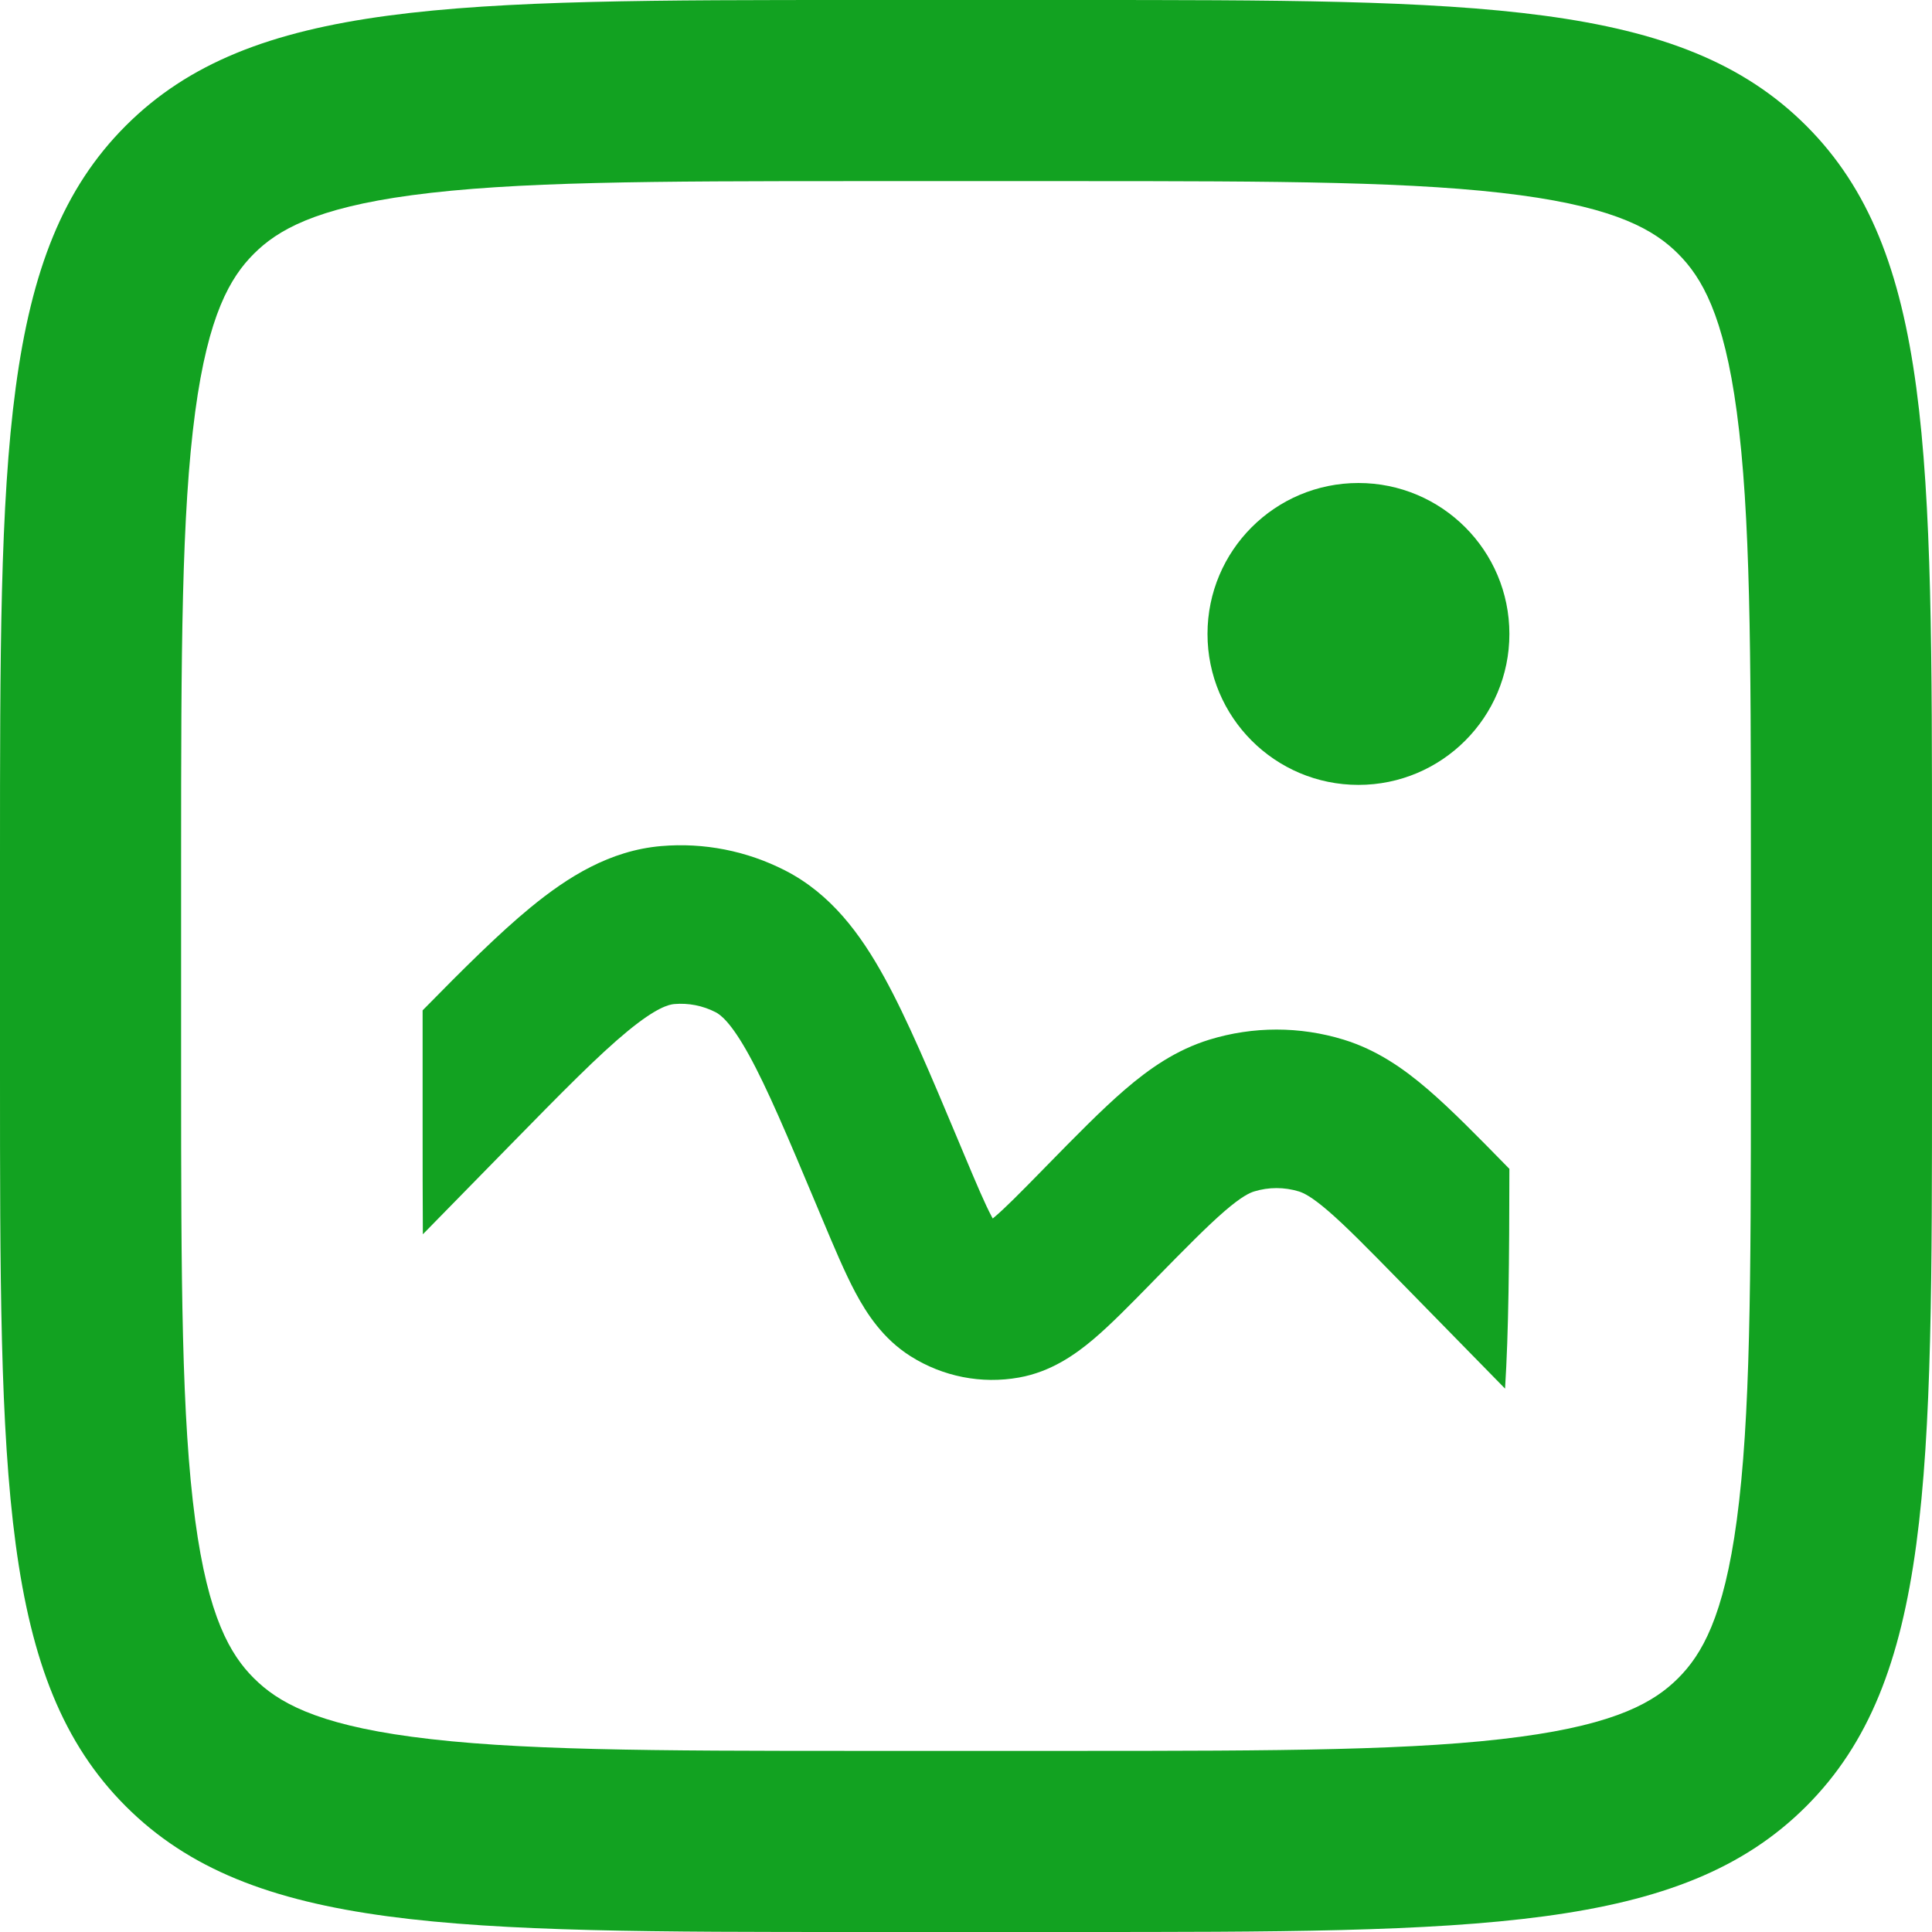 <svg width="70" height="70" viewBox="0 0 70 70" fill="none" xmlns="http://www.w3.org/2000/svg">
<path fill-rule="evenodd" clip-rule="evenodd" d="M65.444 4.556C60.888 0 53.555 0 38.889 0H31.111C16.445 0 9.112 0 4.556 4.556C0 9.112 0 16.445 0 31.111V38.889C0 53.555 0 60.888 4.556 65.444C9.112 70 16.445 70 31.111 70H38.889C53.555 70 60.888 70 65.444 65.444C70 60.888 70 53.555 70 38.889V31.111C70 16.445 70 9.112 65.444 4.556ZM60.803 9.197L60.803 9.196C59.948 8.341 58.592 7.545 55.083 7.073C51.386 6.576 46.407 6.562 38.889 6.562H31.111C23.593 6.562 18.614 6.576 14.917 7.073C11.409 7.545 10.052 8.341 9.197 9.196C9.197 9.196 9.196 9.197 9.196 9.197M9.196 9.197C8.341 10.052 7.545 11.409 7.073 14.917C6.576 18.614 6.562 23.593 6.562 31.111V38.889C6.562 46.407 6.576 51.386 7.073 55.083C7.545 58.592 8.341 59.948 9.196 60.803L9.197 60.803C10.052 61.659 11.409 62.455 14.917 62.926C18.614 63.424 23.593 63.438 31.111 63.438H38.889C46.407 63.438 51.386 63.424 55.083 62.926C58.592 62.455 59.948 61.659 60.803 60.804L60.804 60.803C61.659 59.948 62.455 58.592 62.926 55.083C63.424 51.386 63.438 46.407 63.438 38.889V31.111C63.438 23.593 63.424 18.614 62.926 14.917C62.455 11.409 61.659 10.052 60.803 9.197" fill="#12A221"></path>
<path fill-rule="evenodd" clip-rule="evenodd" d="M54.688 42.349L54.63 42.291C53.535 41.172 52.589 40.207 51.745 39.48C50.854 38.713 49.884 38.039 48.688 37.67C47.098 37.181 45.403 37.181 43.814 37.67C42.618 38.039 41.647 38.713 40.756 39.48C39.912 40.207 38.967 41.172 37.871 42.291L37.791 42.373C36.928 43.254 36.42 43.768 36.026 44.101L35.969 44.148L35.933 44.083C35.689 43.625 35.404 42.955 34.923 41.809L34.773 41.451L34.711 41.303L34.711 41.303C33.71 38.917 32.869 36.915 32.037 35.405C31.18 33.849 30.112 32.391 28.447 31.539C27.058 30.828 25.504 30.522 23.956 30.655C22.1 30.815 20.578 31.765 19.216 32.884C18.076 33.821 16.796 35.096 15.312 36.607V40.668C15.312 42.152 15.313 43.496 15.321 44.72L18.454 41.521C20.392 39.542 21.687 38.226 22.743 37.358C23.786 36.501 24.235 36.396 24.429 36.379C24.945 36.334 25.463 36.436 25.926 36.673C26.1 36.762 26.478 37.03 27.135 38.222C27.8 39.428 28.523 41.141 29.603 43.714L29.753 44.072L29.799 44.181C30.218 45.179 30.607 46.106 30.995 46.834C31.402 47.595 31.993 48.508 32.989 49.137C34.162 49.879 35.562 50.154 36.922 49.91C38.075 49.704 38.955 49.081 39.611 48.528C40.235 48 40.934 47.286 41.686 46.519H41.686L41.768 46.434C42.967 45.21 43.743 44.422 44.381 43.872C44.992 43.346 45.281 43.218 45.438 43.169C45.968 43.006 46.533 43.006 47.063 43.169C47.22 43.218 47.509 43.346 48.12 43.872C48.759 44.422 49.534 45.21 50.733 46.434L54.531 50.312C54.661 48.251 54.684 45.688 54.688 42.349Z" fill="#12A221"></path>
<path d="M49.219 28.438C52.239 28.438 54.688 25.989 54.688 22.969C54.688 19.948 52.239 17.5 49.219 17.5C46.198 17.5 43.75 19.948 43.75 22.969C43.75 25.989 46.198 28.438 49.219 28.438Z" fill="#12A221"></path>
</svg>

